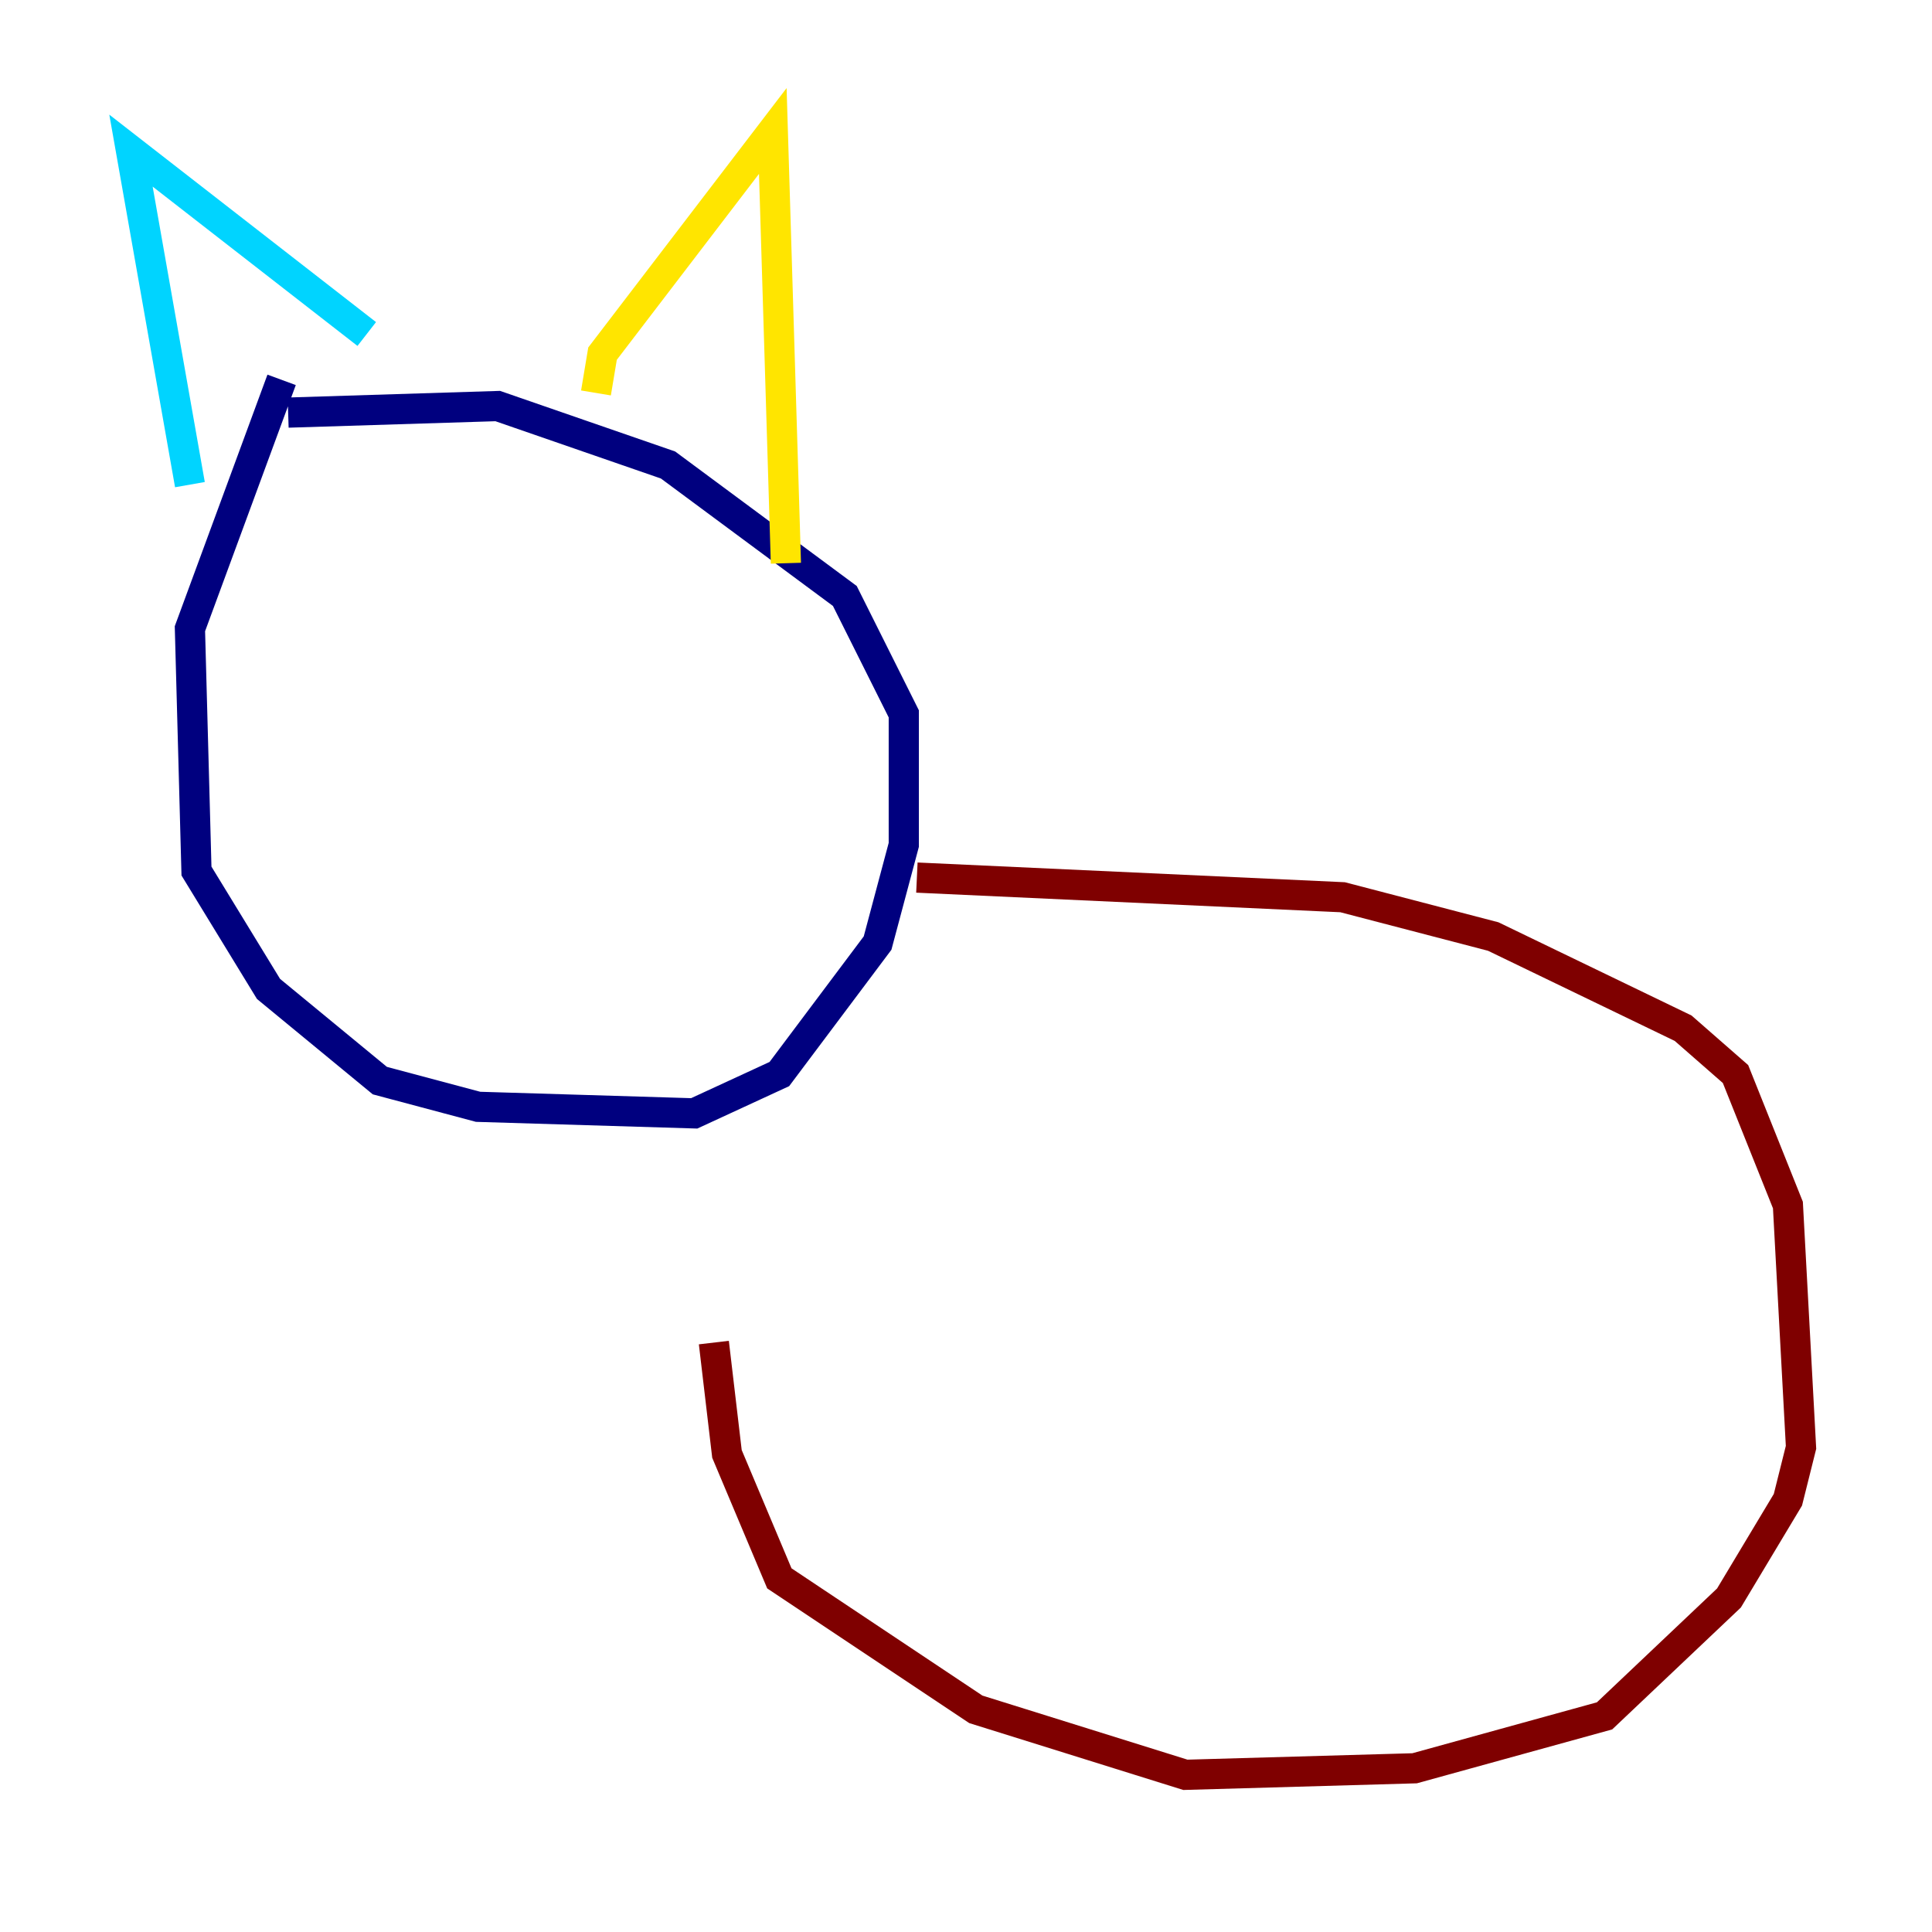 <?xml version="1.0" encoding="utf-8" ?>
<svg baseProfile="tiny" height="128" version="1.2" viewBox="0,0,128,128" width="128" xmlns="http://www.w3.org/2000/svg" xmlns:ev="http://www.w3.org/2001/xml-events" xmlns:xlink="http://www.w3.org/1999/xlink"><defs /><polyline fill="none" points="18.658,25.166 12.583,41.654 13.017,57.709 17.79,65.519 25.166,71.593 31.675,73.329 45.993,73.763 51.634,71.159 58.142,62.481 59.878,55.973 59.878,47.295 55.973,39.485 44.258,30.807 32.976,26.902 19.091,27.336" stroke="#00007f" stroke-width="2" /><polyline fill="none" points="12.583,32.108 8.678,9.98 24.298,22.129" stroke="#00d4ff" stroke-width="2" /><polyline fill="none" points="39.485,26.034 39.919,23.43 51.2,8.678 52.068,37.315" stroke="#ffe500" stroke-width="2" /><polyline fill="none" points="60.746,58.142 88.949,59.444 98.929,62.047 111.512,68.122 114.983,71.159 118.454,79.837 119.322,95.891 118.454,99.363 114.549,105.871 106.305,113.681 93.722,117.153 78.536,117.586 64.651,113.248 51.634,104.57 48.163,96.325 47.295,88.949" stroke="#7f0000" stroke-width="2" /></svg>
